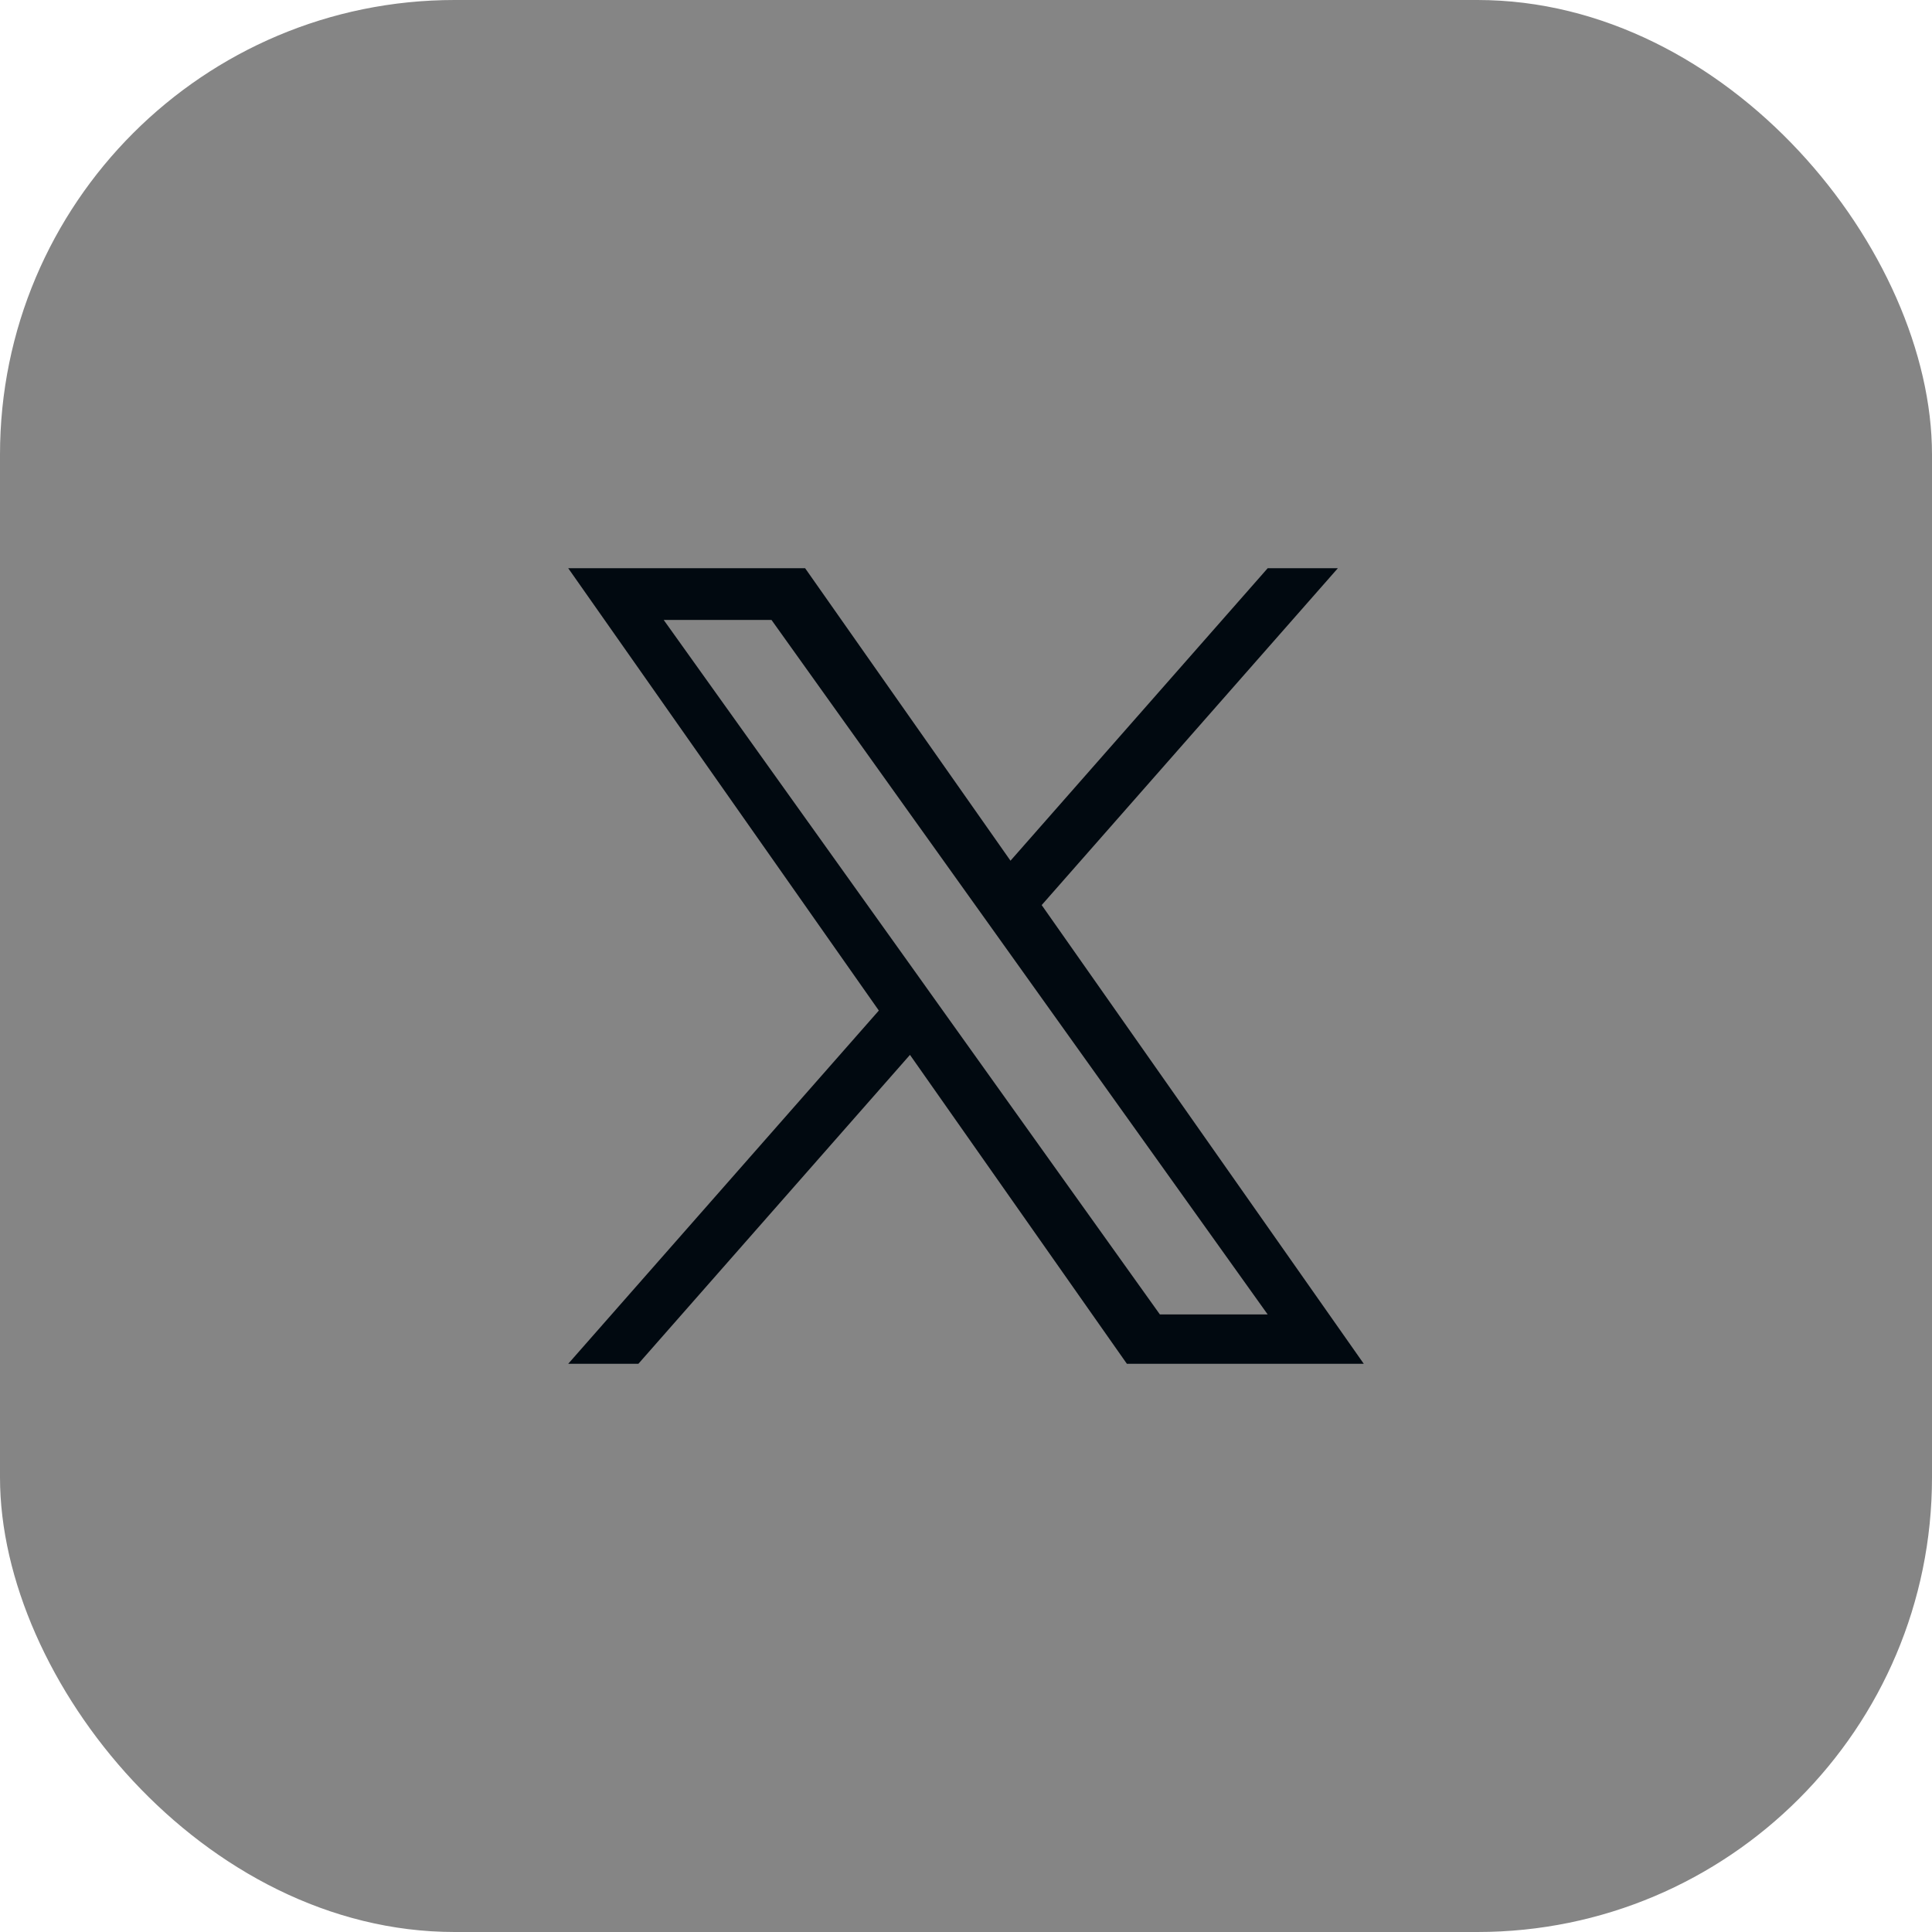 <?xml version="1.0" encoding="UTF-8"?> <svg xmlns="http://www.w3.org/2000/svg" width="34" height="34" viewBox="0 0 34 34" fill="none"><rect width="34" height="34" rx="8" fill="#858585"></rect><path d="M18.332 15.928L23.544 10H22.309L17.783 15.147L14.169 10H10L15.466 17.784L10 24H11.235L16.014 18.564L19.831 24H24L18.332 15.928ZM16.64 17.852L16.087 17.077L11.68 10.91H13.577L17.133 15.887L17.687 16.662L22.309 23.132H20.412L16.64 17.852Z" fill="#010910"></path></svg> 